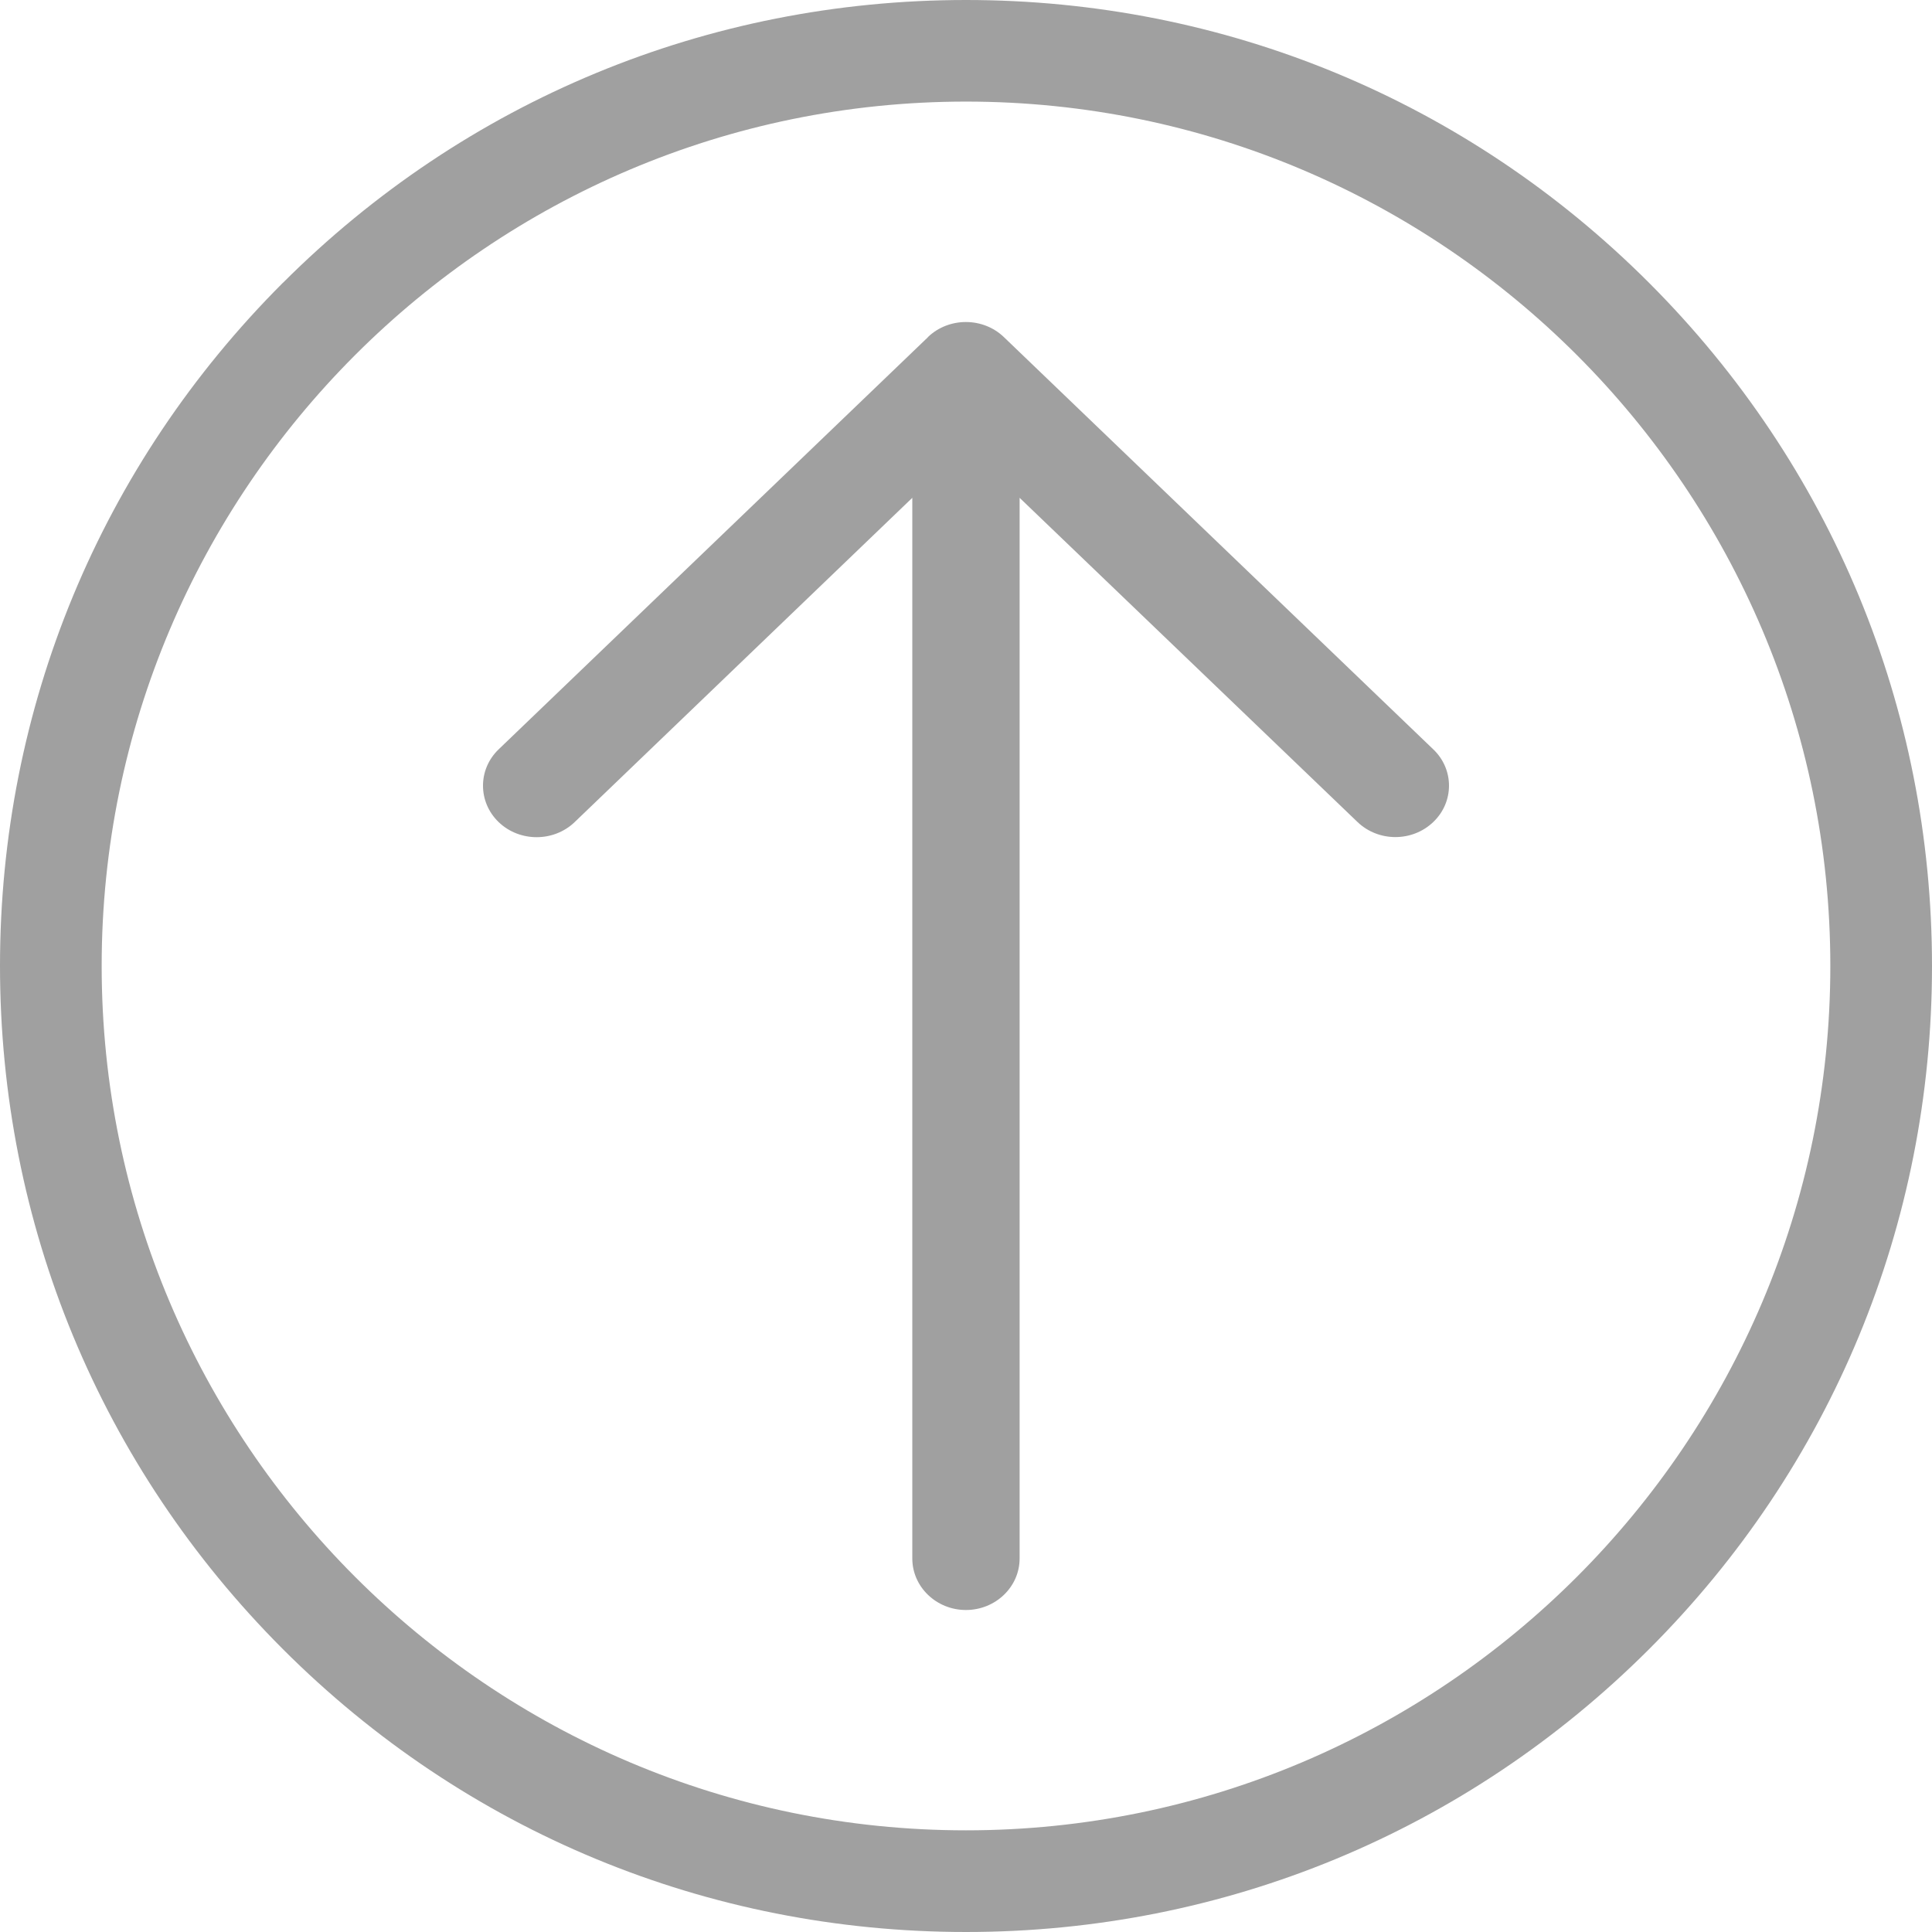 <svg width="24" height="24" viewBox="0 0 24 24" fill="none" xmlns="http://www.w3.org/2000/svg">
<g clip-path="url(#clip0_4206_19)">
<path d="M3.514 3.513C1.248 5.779 0 8.793 0 11.999C0 15.205 1.248 18.218 3.514 20.486C5.78 22.753 8.794 24 12 24C15.206 24 18.218 22.752 20.486 20.486C22.753 18.22 24 15.205 24 12.001C24 8.796 22.752 5.782 20.486 3.514C18.22 1.247 15.206 0 12 0C8.794 0 5.781 1.248 3.514 3.514V3.513ZM22.737 11.999C22.737 17.92 17.92 22.737 12 22.737C6.08 22.737 1.263 17.92 1.263 11.999C1.263 6.079 6.08 1.262 12 1.262C17.92 1.262 22.737 6.079 22.737 11.999Z" fill="#A0A0A0"/>
<path d="M11.529 4.187L6.195 9.308C5.935 9.557 5.935 9.963 6.195 10.213C6.455 10.462 6.878 10.462 7.138 10.213L11.333 6.184V19.36C11.333 19.713 11.632 20 11.999 20C12.367 20 12.666 19.713 12.666 19.36V6.184L16.863 10.211C17.123 10.461 17.545 10.461 17.805 10.211C17.936 10.086 18 9.922 18 9.759C18 9.597 17.935 9.432 17.804 9.308L12.47 4.187C12.21 3.938 11.787 3.938 11.527 4.187H11.529Z" fill="#A0A0A0"/>
</g>
<defs>
<clipPath id="clip0_4206_19">
<rect width="24" height="24" fill="white"/>
</clipPath>
</defs>
</svg>

